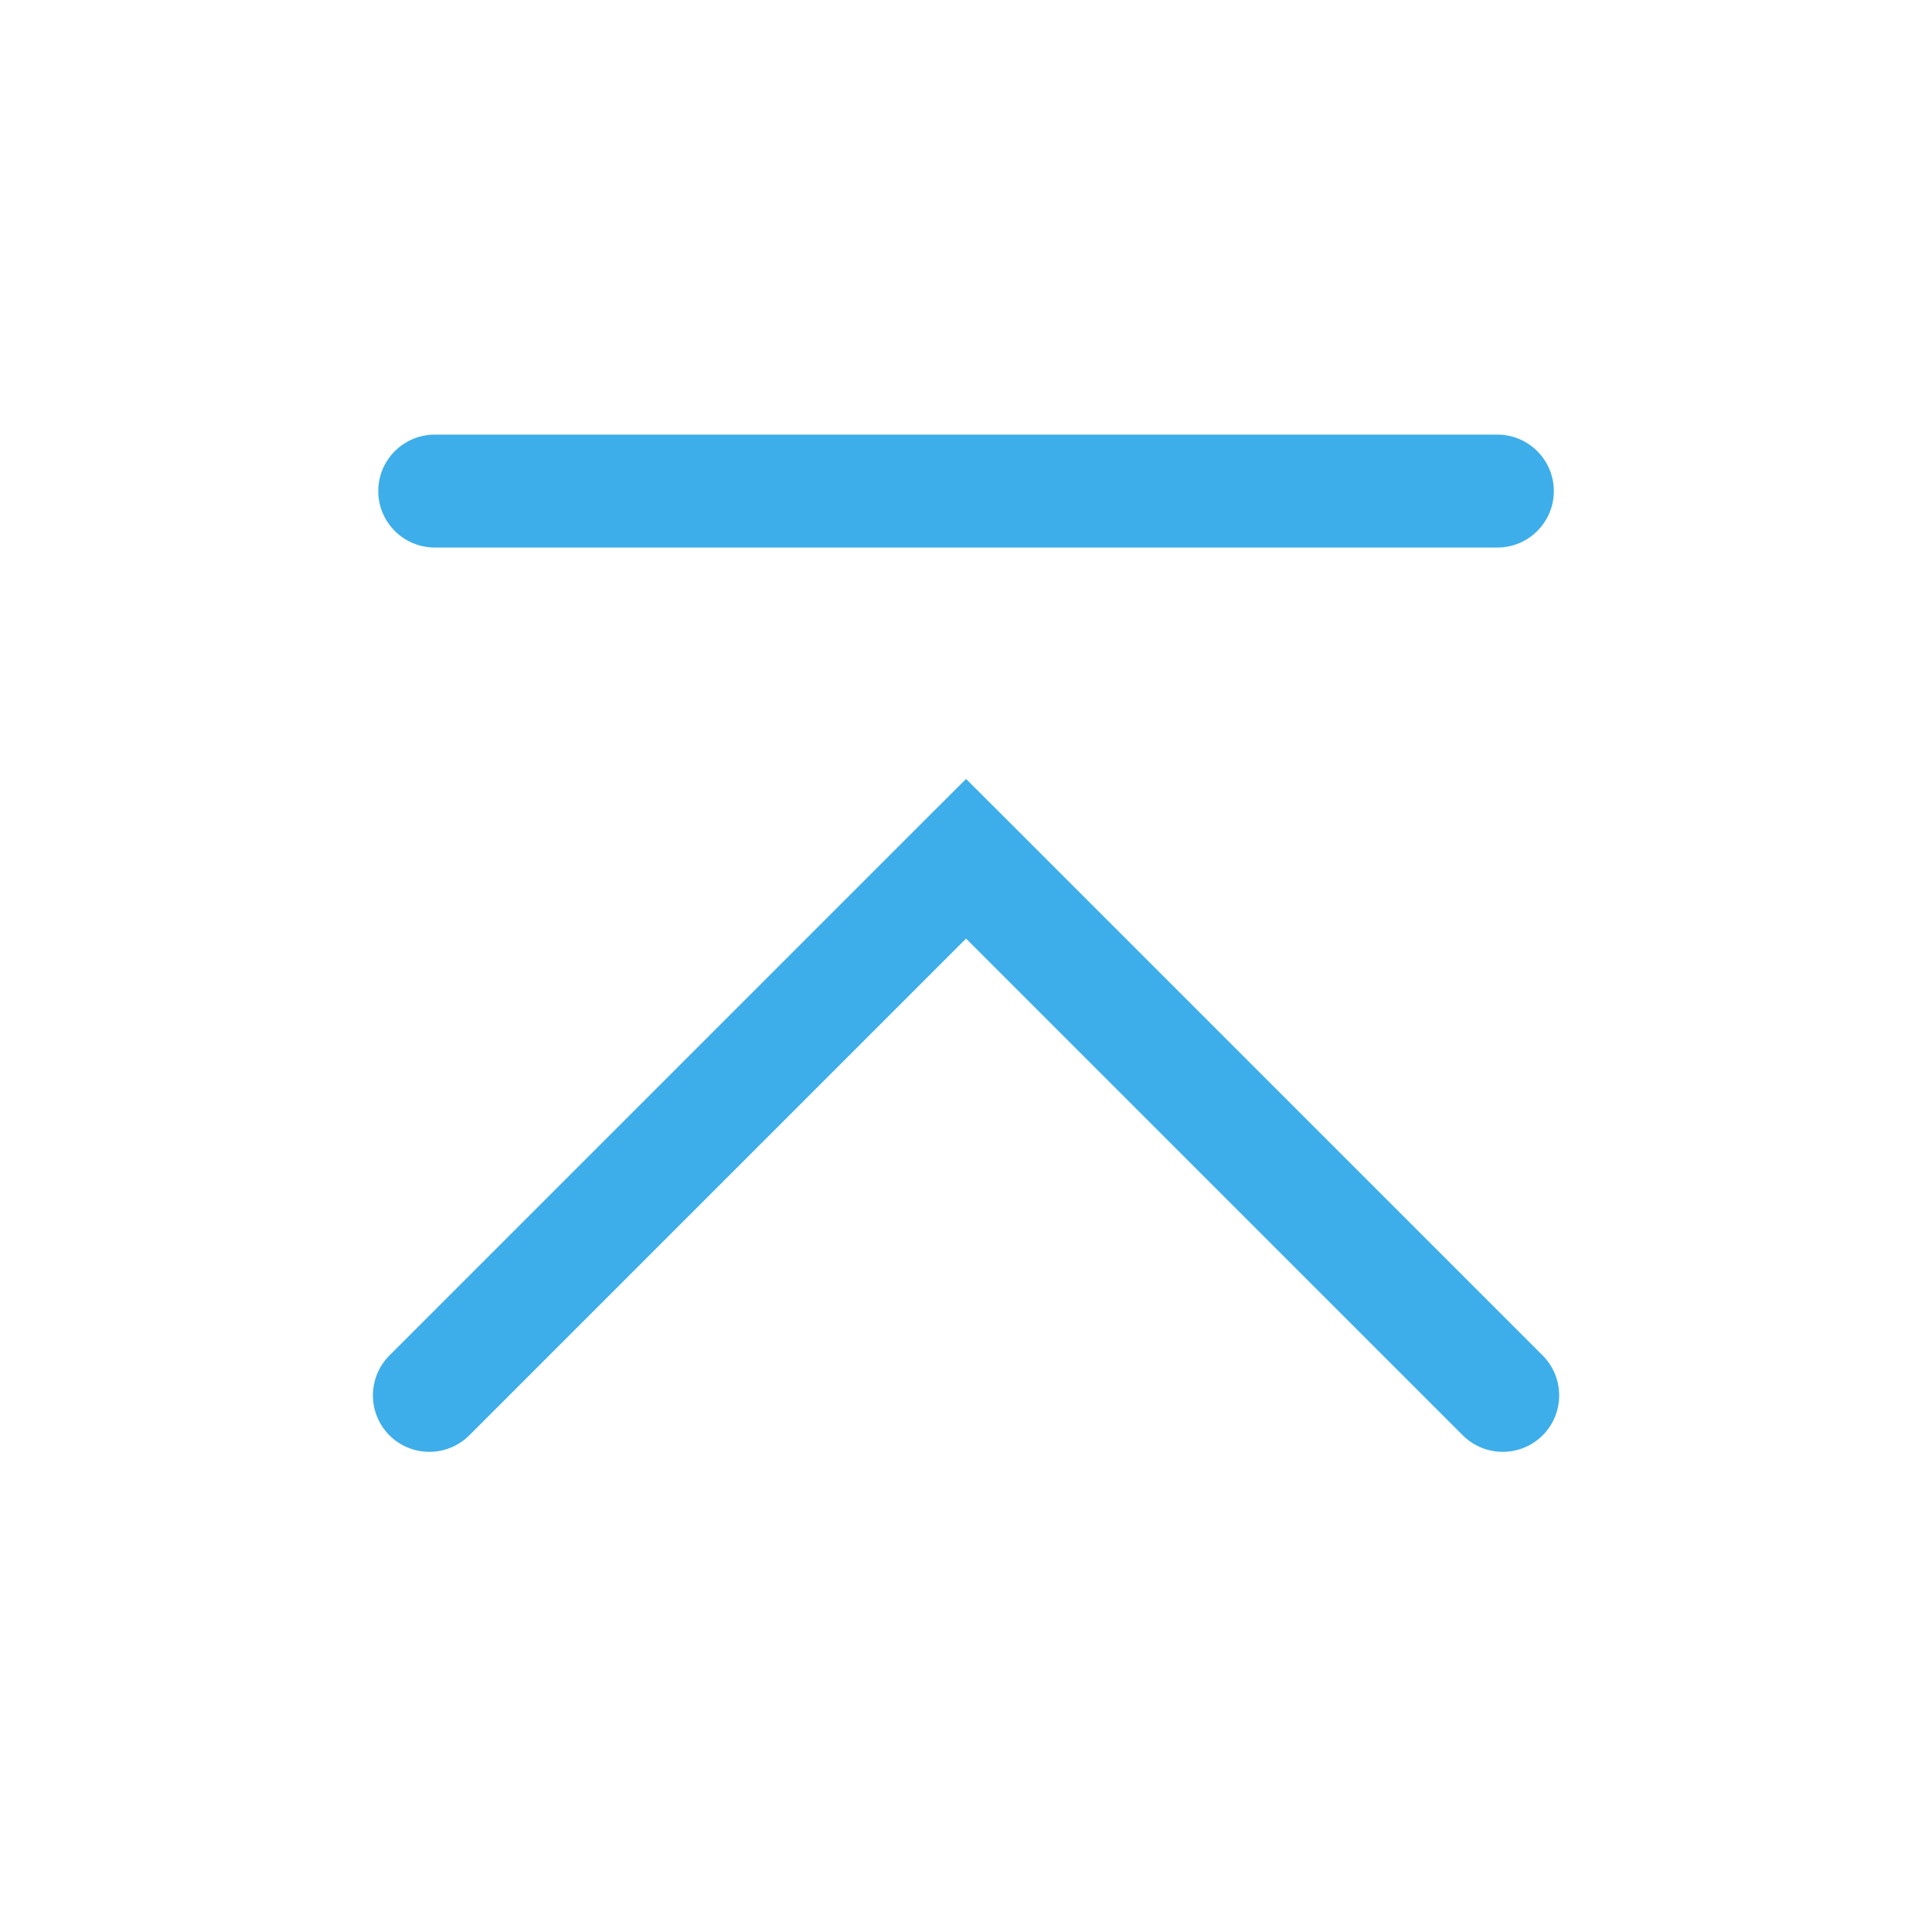 <?xml version='1.0' encoding='UTF-8' standalone='no'?>
<svg baseProfile="tiny" height="12.7mm" version="1.2" viewBox="0 0 120 120" width="12.7mm" xmlns="http://www.w3.org/2000/svg" xmlns:xlink="http://www.w3.org/1999/xlink">
    <style id="current-color-scheme" type="text/css">.ColorScheme-Text {color:#3daee9;}</style>
    <title>Qt SVG Document</title>
    <desc>Auto-generated by Klassy window decoration</desc>
    <defs/>
    <g fill="none" fill-rule="evenodd" stroke="black" stroke-linecap="square" stroke-linejoin="bevel" stroke-width="1">
        <g class="ColorScheme-Text" fill="currentColor" fill-opacity="1" font-family="Noto Sans" font-size="33.333" font-style="normal" font-weight="400" stroke="none" transform="matrix(6.667,0,0,6.667,0,0)">
            <path d="M4.05,4.049 L13.95,4.049 C14.24,4.049 14.476,4.285 14.476,4.575 C14.476,4.865 14.24,5.101 13.95,5.101 L4.05,5.101 C3.76,5.101 3.524,4.865 3.524,4.575 C3.524,4.285 3.76,4.049 4.05,4.049 " fill-rule="nonzero" vector-effect="none"/>
            <path d="M3.628,12.628 L8.628,7.628 L9,7.257 L9.372,7.628 L14.372,12.628 C14.577,12.834 14.577,13.166 14.372,13.372 C14.166,13.577 13.834,13.577 13.628,13.372 L8.628,8.372 L9,8 L9.372,8.372 L4.372,13.372 C4.166,13.577 3.834,13.577 3.628,13.372 C3.423,13.166 3.423,12.834 3.628,12.628 " fill-rule="nonzero" vector-effect="none"/>
        </g>
    </g>
</svg>
